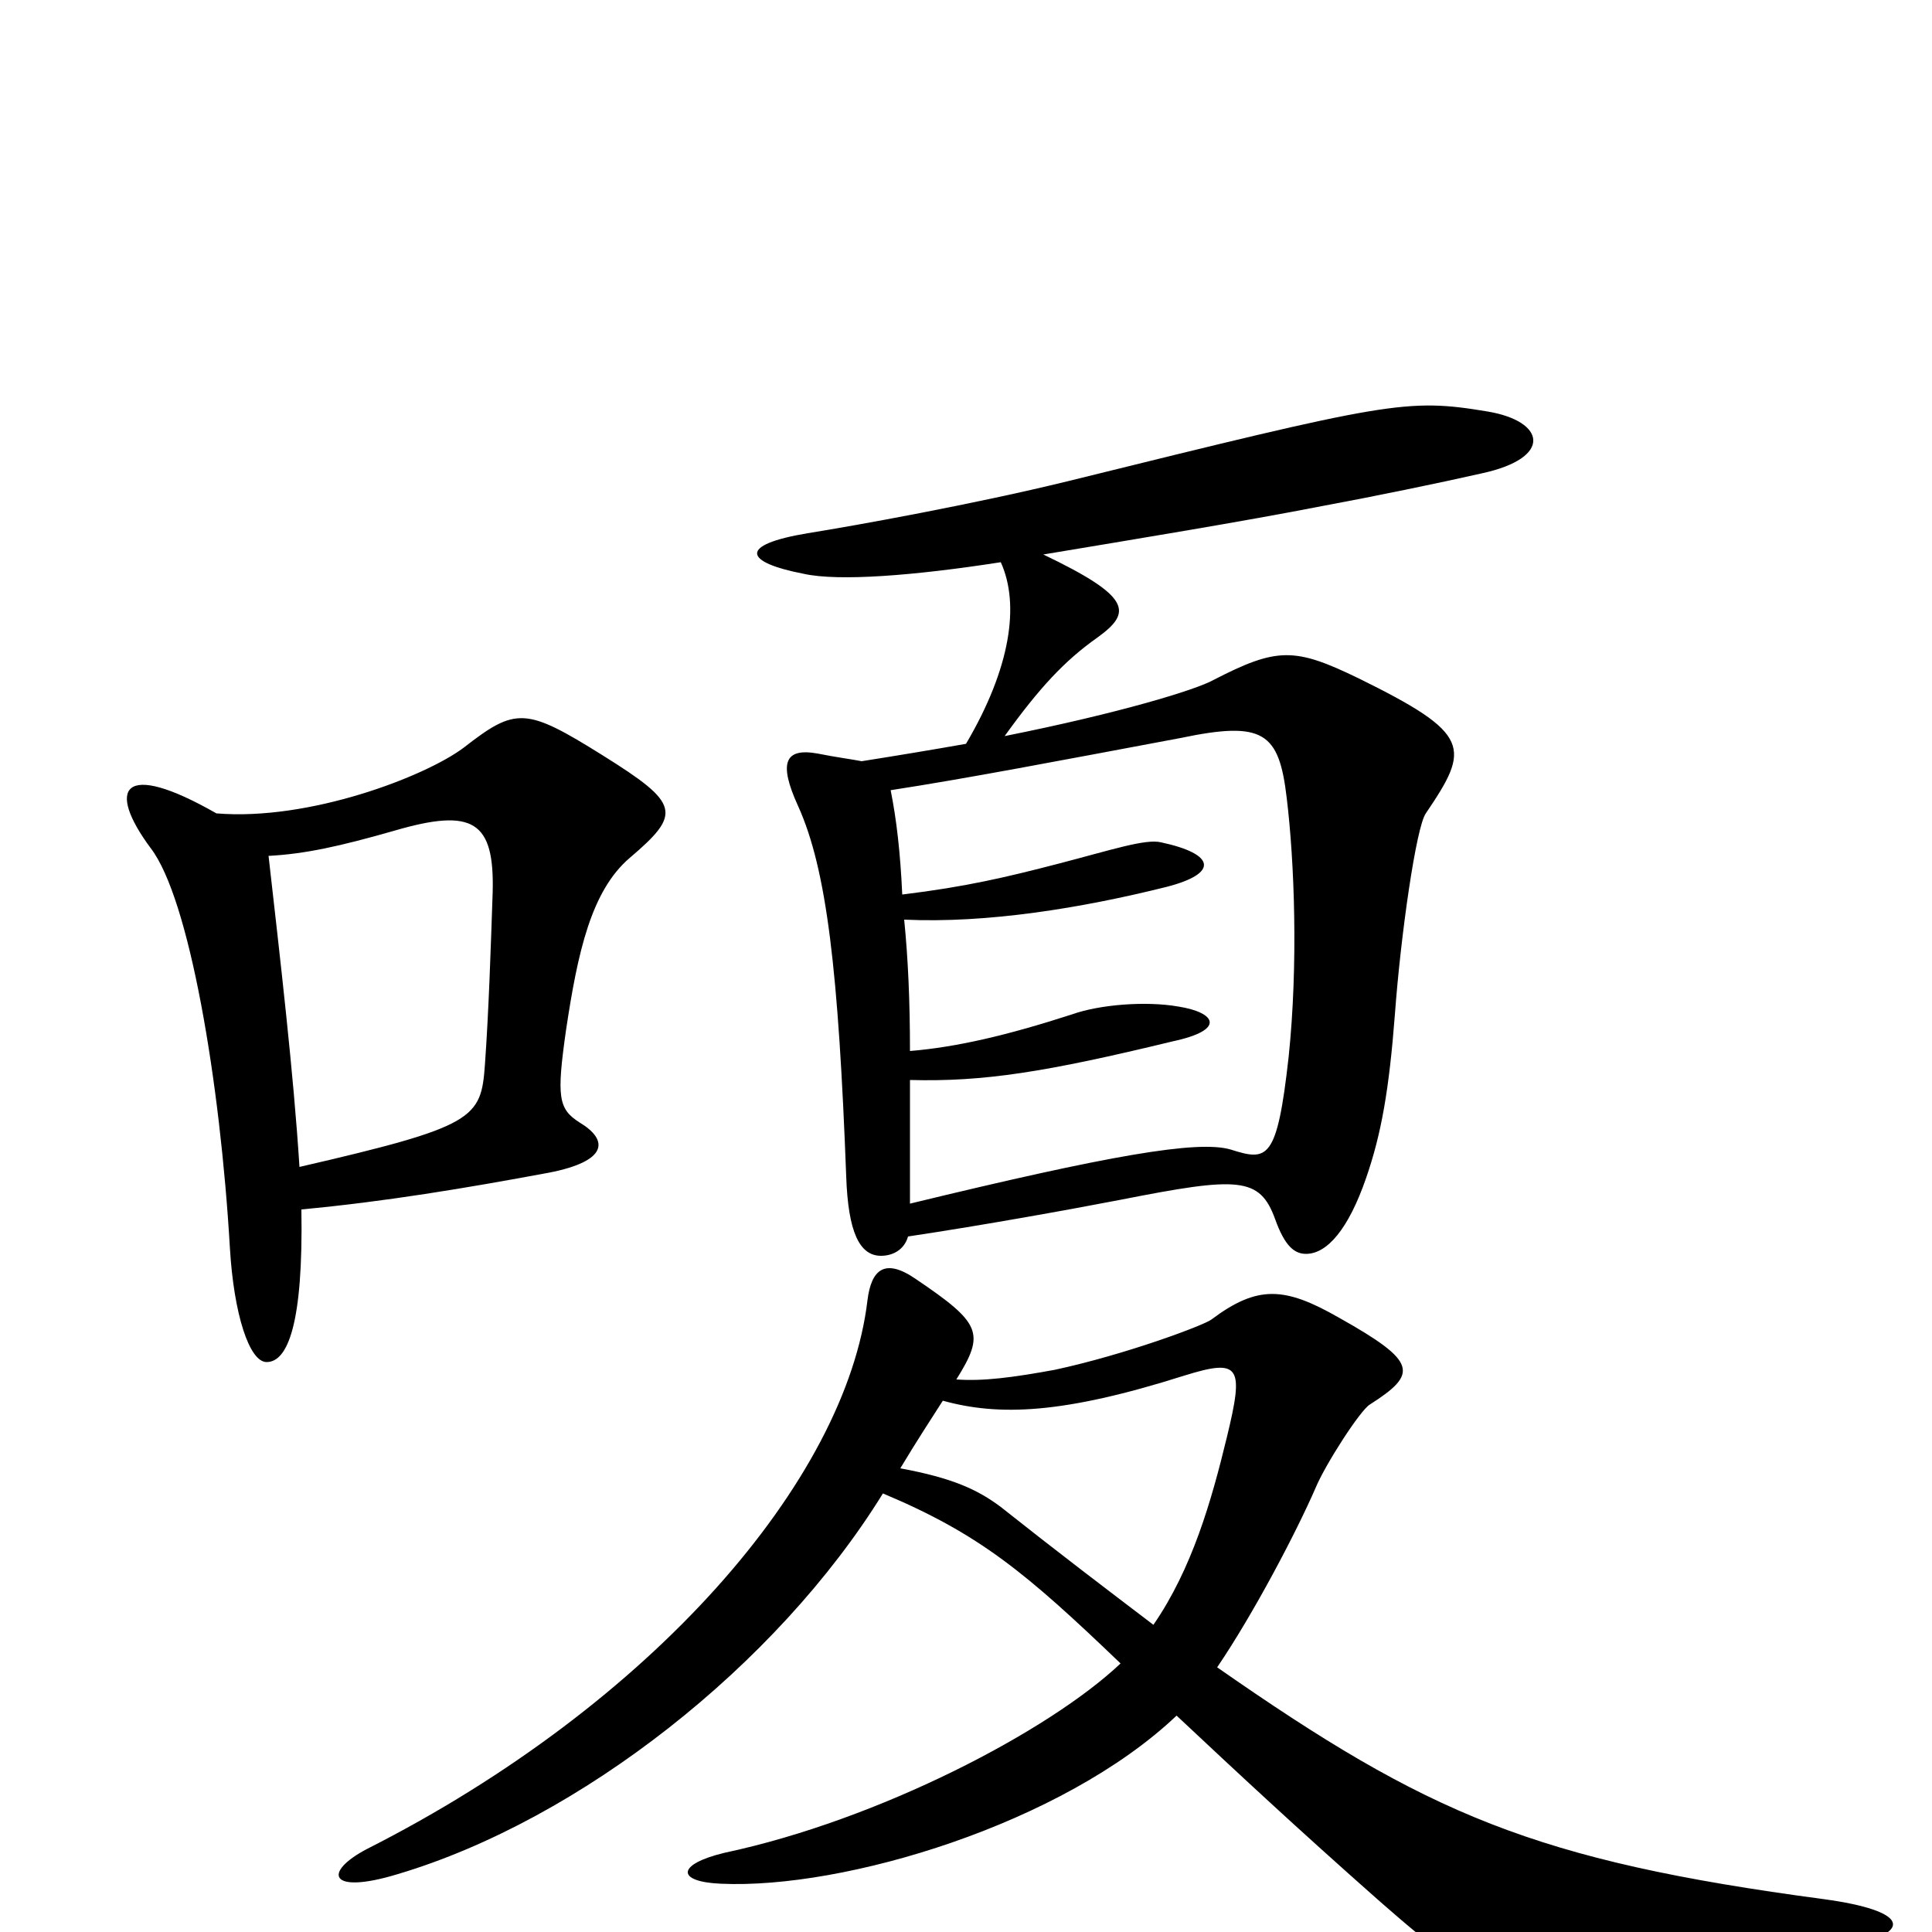 <svg xmlns="http://www.w3.org/2000/svg" viewBox="0 -1000 1000 1000">
	<path fill="#000000" d="M770 -787C728 -794 719 -792 553 -751C504 -739 443 -728 418 -724C382 -718 385 -709 416 -703C434 -699 473 -702 518 -709C528 -687 523 -654 500 -615C483 -612 465 -609 446 -606C441 -607 433 -608 423 -610C406 -613 403 -605 413 -583C428 -550 434 -497 438 -391C439 -362 445 -350 456 -350C462 -350 468 -353 470 -360C510 -366 554 -374 580 -379C641 -391 652 -391 660 -369C665 -355 670 -351 676 -351C687 -351 698 -364 707 -390C715 -413 719 -436 722 -475C725 -516 733 -572 738 -579C761 -613 762 -620 703 -649C670 -665 661 -665 628 -648C619 -643 580 -631 520 -619C538 -644 551 -658 568 -670C586 -683 586 -691 540 -713C588 -721 643 -730 684 -738C711 -743 745 -750 767 -755C804 -763 800 -782 770 -787ZM326 -556C353 -579 352 -584 312 -609C272 -634 267 -634 240 -613C220 -598 160 -575 112 -579C63 -607 55 -592 78 -561C98 -535 114 -440 119 -354C121 -320 129 -295 138 -295C149 -295 157 -315 156 -374C199 -378 241 -385 284 -393C315 -399 315 -410 300 -419C289 -426 288 -432 293 -467C299 -507 306 -539 326 -556ZM958 7C990 0 988 -11 944 -17C794 -37 739 -61 630 -137C649 -165 671 -207 681 -230C686 -242 704 -270 709 -273C734 -289 734 -295 693 -318C665 -334 651 -335 627 -317C623 -314 583 -299 546 -291C524 -287 509 -285 495 -286C510 -310 508 -315 474 -338C458 -349 451 -343 449 -327C438 -234 338 -118 190 -43C167 -31 170 -19 206 -30C300 -58 402 -138 457 -227C507 -206 531 -186 580 -139C543 -104 455 -58 375 -41C350 -35 350 -26 373 -25C437 -22 550 -56 609 -112C641 -82 671 -54 714 -16C771 34 782 36 839 28C865 24 922 15 958 7ZM667 -453C661 -399 656 -399 637 -405C620 -410 574 -402 471 -377C471 -401 471 -422 471 -441C509 -440 541 -445 607 -461C635 -467 629 -476 610 -479C593 -482 569 -480 555 -475C521 -464 495 -458 471 -456C471 -482 470 -504 468 -524C511 -522 560 -530 604 -541C631 -548 629 -558 601 -564C593 -566 575 -560 548 -553C521 -546 500 -541 467 -537C466 -559 464 -576 461 -591C500 -597 547 -606 611 -618C654 -627 662 -621 666 -587C670 -554 672 -501 667 -453ZM255 -538C254 -509 253 -477 251 -449C249 -421 246 -417 155 -396C152 -444 145 -504 139 -557C158 -558 176 -562 204 -570C245 -582 256 -575 255 -538ZM635 -256C627 -223 617 -188 597 -159C572 -178 547 -197 518 -220C506 -229 493 -235 466 -240C475 -255 481 -264 488 -275C517 -267 550 -268 613 -288C642 -297 644 -293 635 -256Z"/>
</svg>